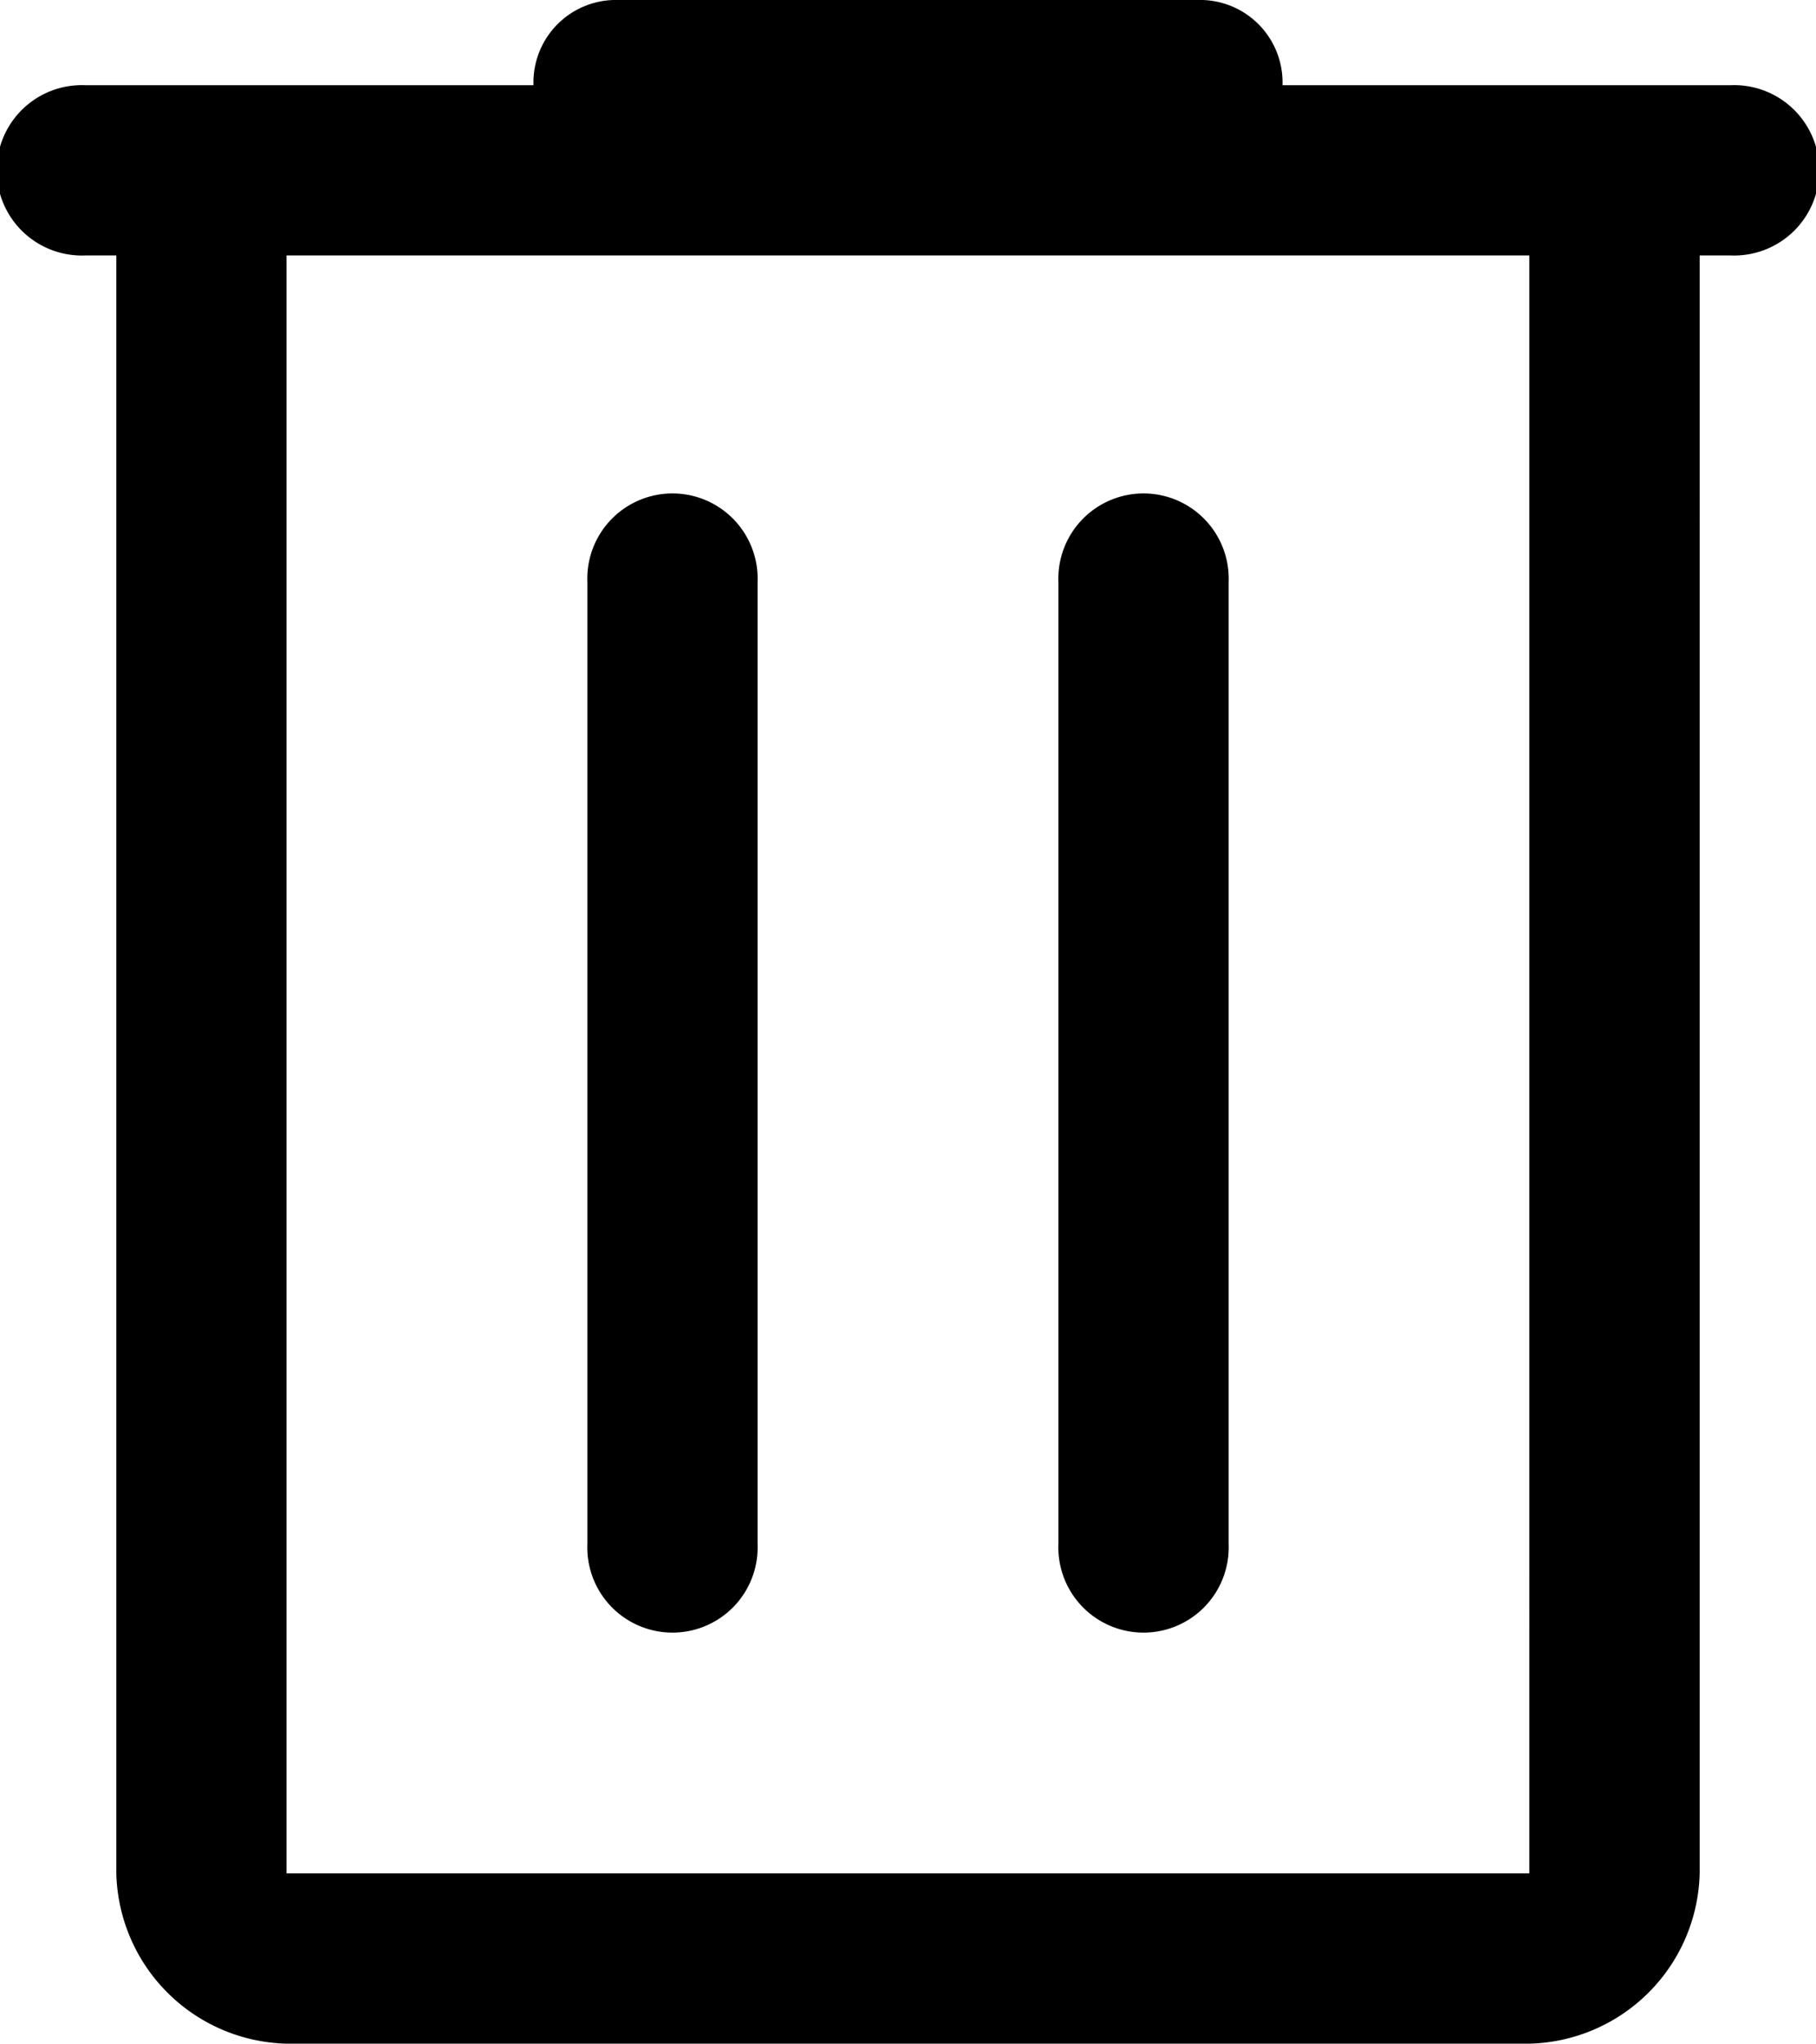 <svg xmlns="http://www.w3.org/2000/svg" width="14.222" height="16" viewBox="0 0 14.222 16">
  <path id="delete_FILL0_wght400_GRAD0_opsz48" d="M10.244,22a1.367,1.367,0,0,1-1.333-1.333V8H8.667a.667.667,0,1,1,0-1.333h3.511A.646.646,0,0,1,12.844,6h4.533a.646.646,0,0,1,.667.667h3.511a.667.667,0,1,1,0,1.333h-.244V20.667A1.367,1.367,0,0,1,19.978,22Zm0-14V20.667h9.733V8ZM12.6,18.089a.667.667,0,1,0,1.333,0V10.556a.667.667,0,1,0-1.333,0Zm3.689,0a.667.667,0,1,0,1.333,0V10.556a.667.667,0,1,0-1.333,0ZM10.244,8V8Z" transform="translate(-8 -6)" fill="currentColor"/>
</svg>
